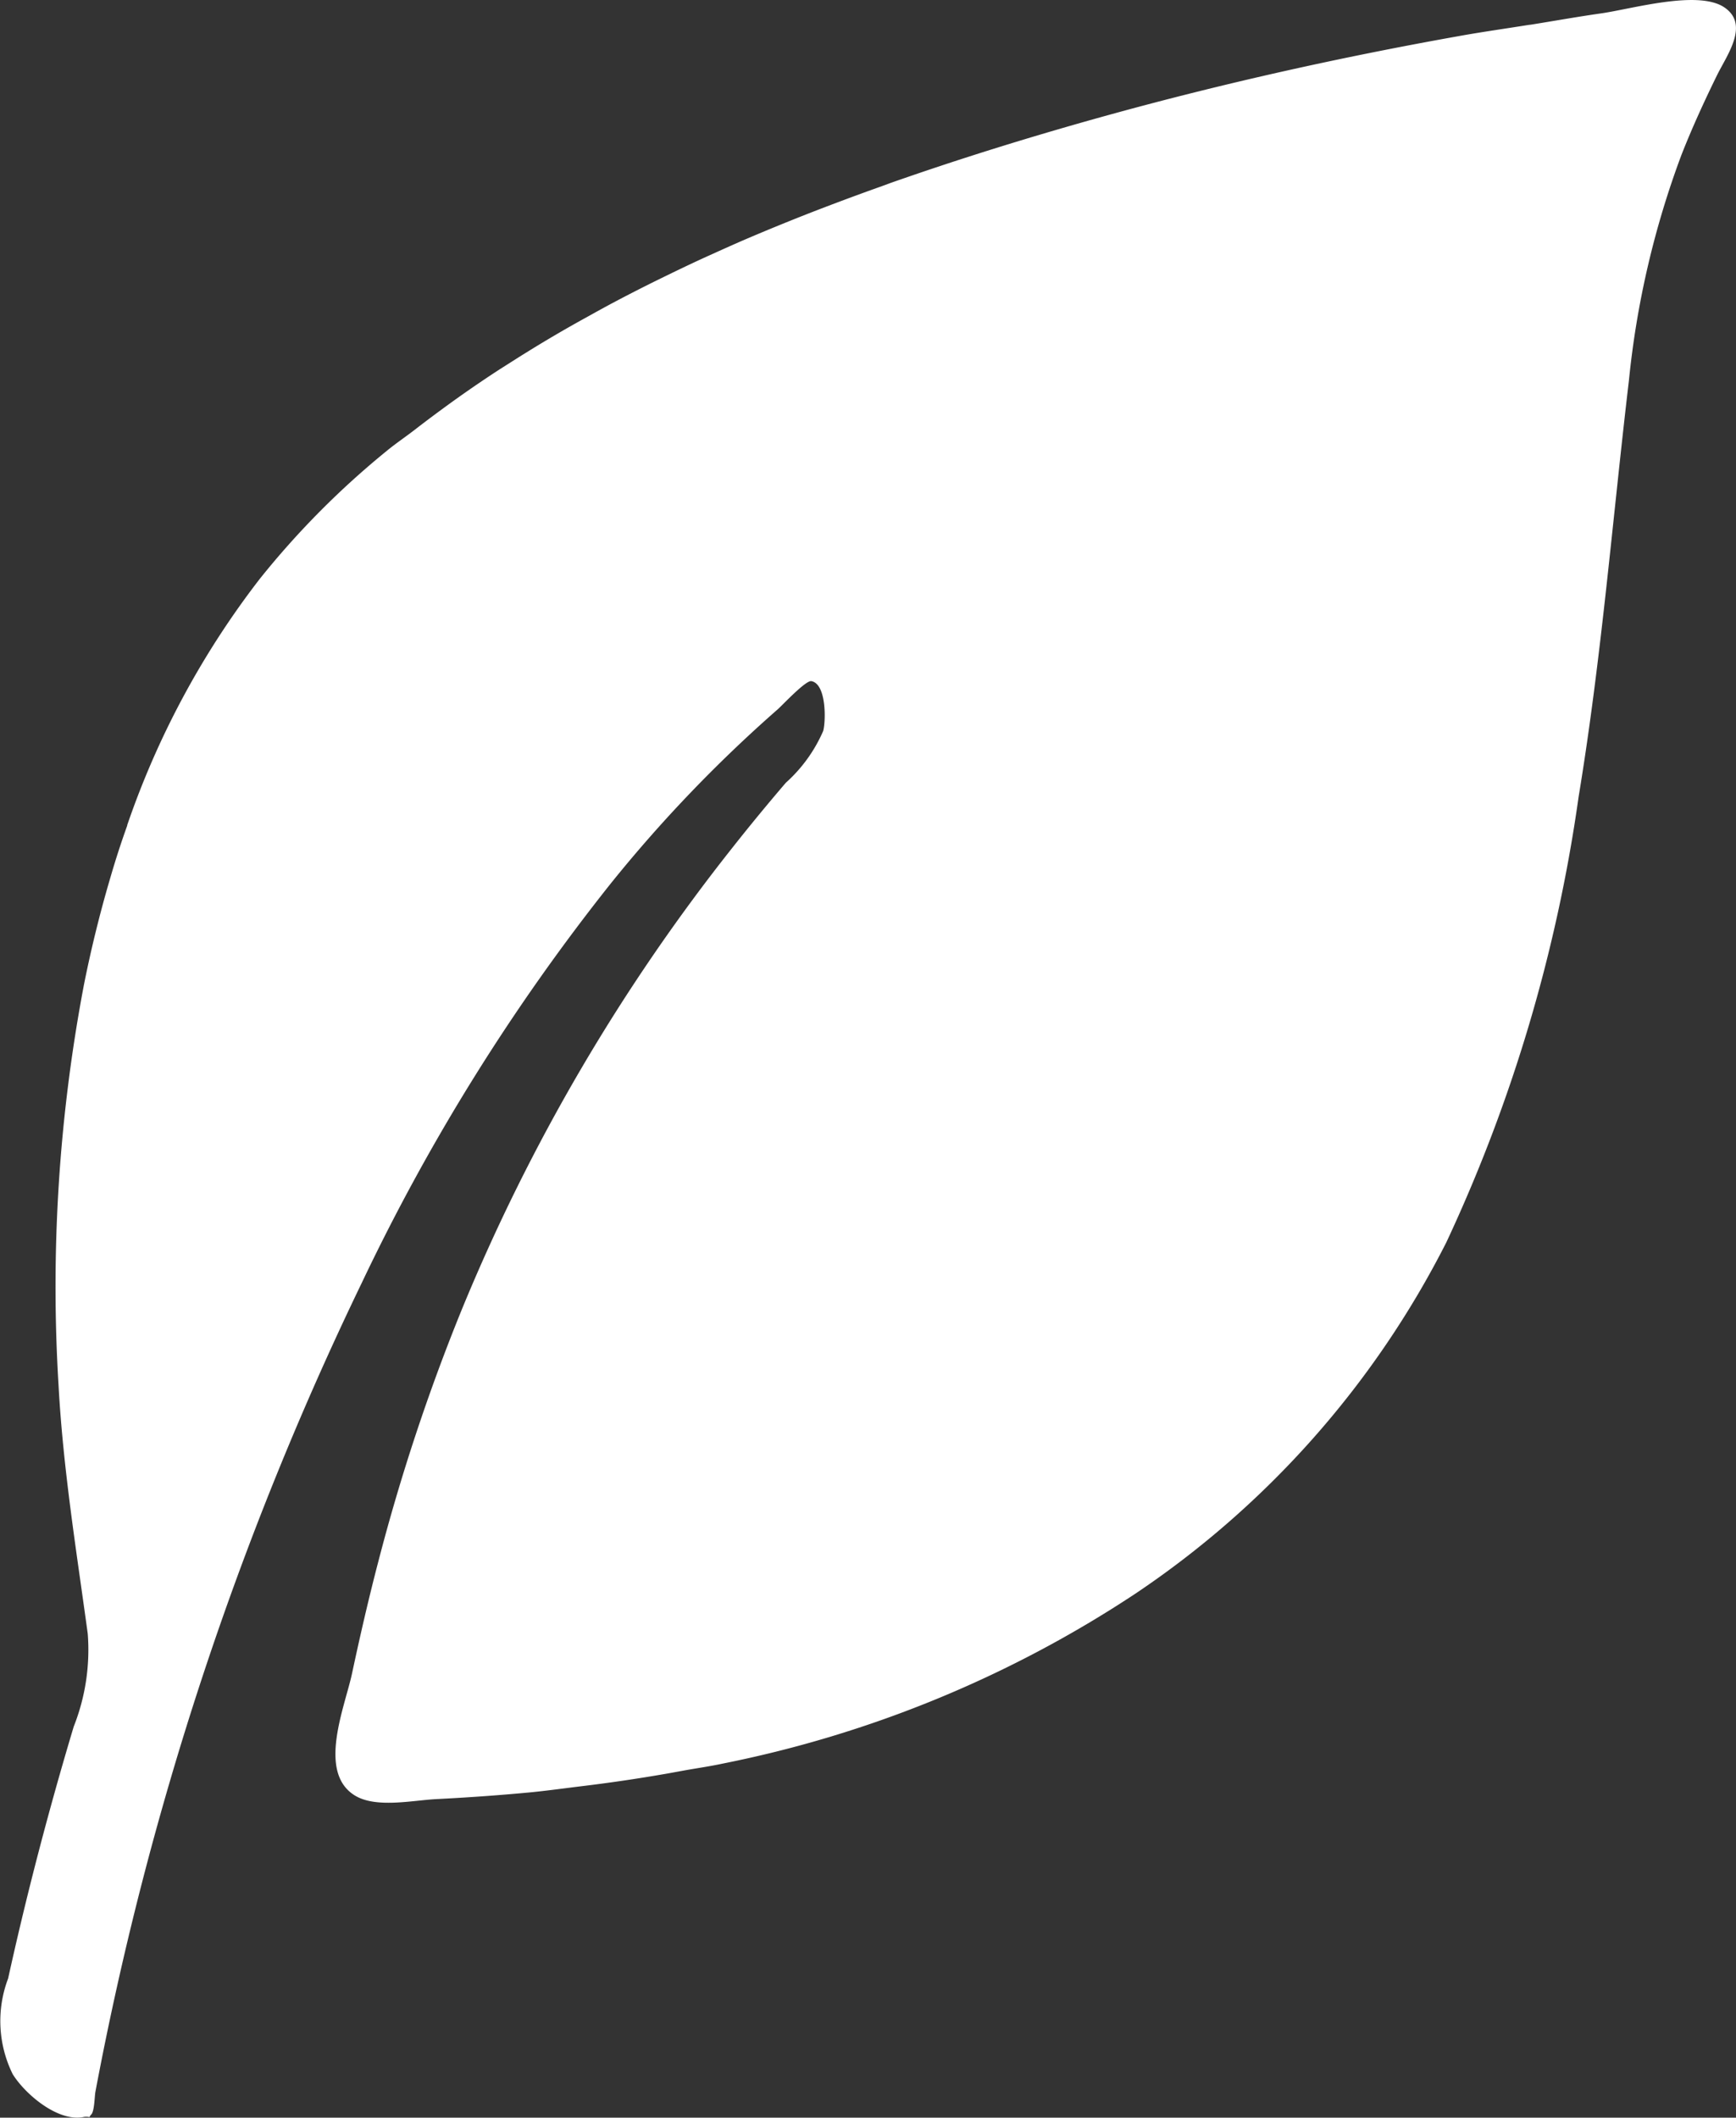 <svg xmlns="http://www.w3.org/2000/svg" width="20.932" height="25.525" viewBox="0 0 20.932 25.525">
  <rect x="0" y="0" width="20.932" height="25.525" fill="#333333" stroke="none"/>
  <g id="ico01" transform="translate(-46.066 0)">
    <path id="パス_2" data-name="パス 2" d="M67.7,511.777c0,.007.006,0,0,0Z" transform="translate(-20.555 -486.263)" fill="#fff"/>
    <path id="パス_3" data-name="パス 3" d="M66.856.088c-.319-.213-1.12.022-1.489.074-.281.04-.56.09-.84.135L64.5.3c-.287.046-.574.086-.86.138-1.41.252-2.811.563-4.192.944-.881.243-1.769.516-2.649.825l-.1.037q-.487.173-.97.363c-.209.083-.417.168-.626.257-.165.07-.328.144-.492.218s-.334.155-.5.236q-.312.151-.617.312c-.123.065-.244.132-.366.2q-.364.2-.716.419c-.107.066-.212.134-.317.2q-.359.233-.7.484c-.109.08-.217.161-.324.244s-.227.164-.335.252A10.207,10.207,0,0,0,49.2,6.975a10.321,10.321,0,0,0-1.6,2.97l0,.006q-.108.3-.2.616l-.012.041q-.088.3-.162.6l-.01.04q-.075.307-.137.617h0a19.5,19.5,0,0,0-.307,4.833c.055,1.01.216,1.995.352,2.994a2.516,2.516,0,0,1-.169,1.119q-.259.863-.482,1.736-.165.647-.309,1.3A1.446,1.446,0,0,0,46.219,25c.146.236.537.574.848.518a.167.167,0,0,1,.078,0,.089.089,0,0,1,.022-.032c.038-.042.039-.215.049-.271a38.975,38.975,0,0,1,3.21-9.748,24.883,24.883,0,0,1,3.009-4.824,16.773,16.773,0,0,1,2.008-2.093c.058-.051.338-.352.406-.34.184.033.175.483.143.6a1.8,1.8,0,0,1-.451.625q-.331.386-.646.785a23.1,23.1,0,0,0-3.262,5.567,24.067,24.067,0,0,0-1.007,3.041c-.116.444-.219.892-.315,1.341-.085.4-.419,1.181.025,1.467.254.164.7.064.991.049.374-.019.747-.045,1.119-.08.2-.019.408-.048.612-.073h0q.535-.064,1.065-.157l.181-.033c.159-.029.318-.051.476-.085a13.957,13.957,0,0,0,4.974-2.047,11.187,11.187,0,0,0,3.751-4.235A18.86,18.86,0,0,0,65.1,9.606c.275-1.665.409-3.346.607-5.021a10.829,10.829,0,0,1,.634-2.72c.129-.328.276-.648.431-.964C66.893.658,67.163.293,66.856.088Z" transform="translate(0 0)" fill="#fff"/>
  </g>
</svg>
